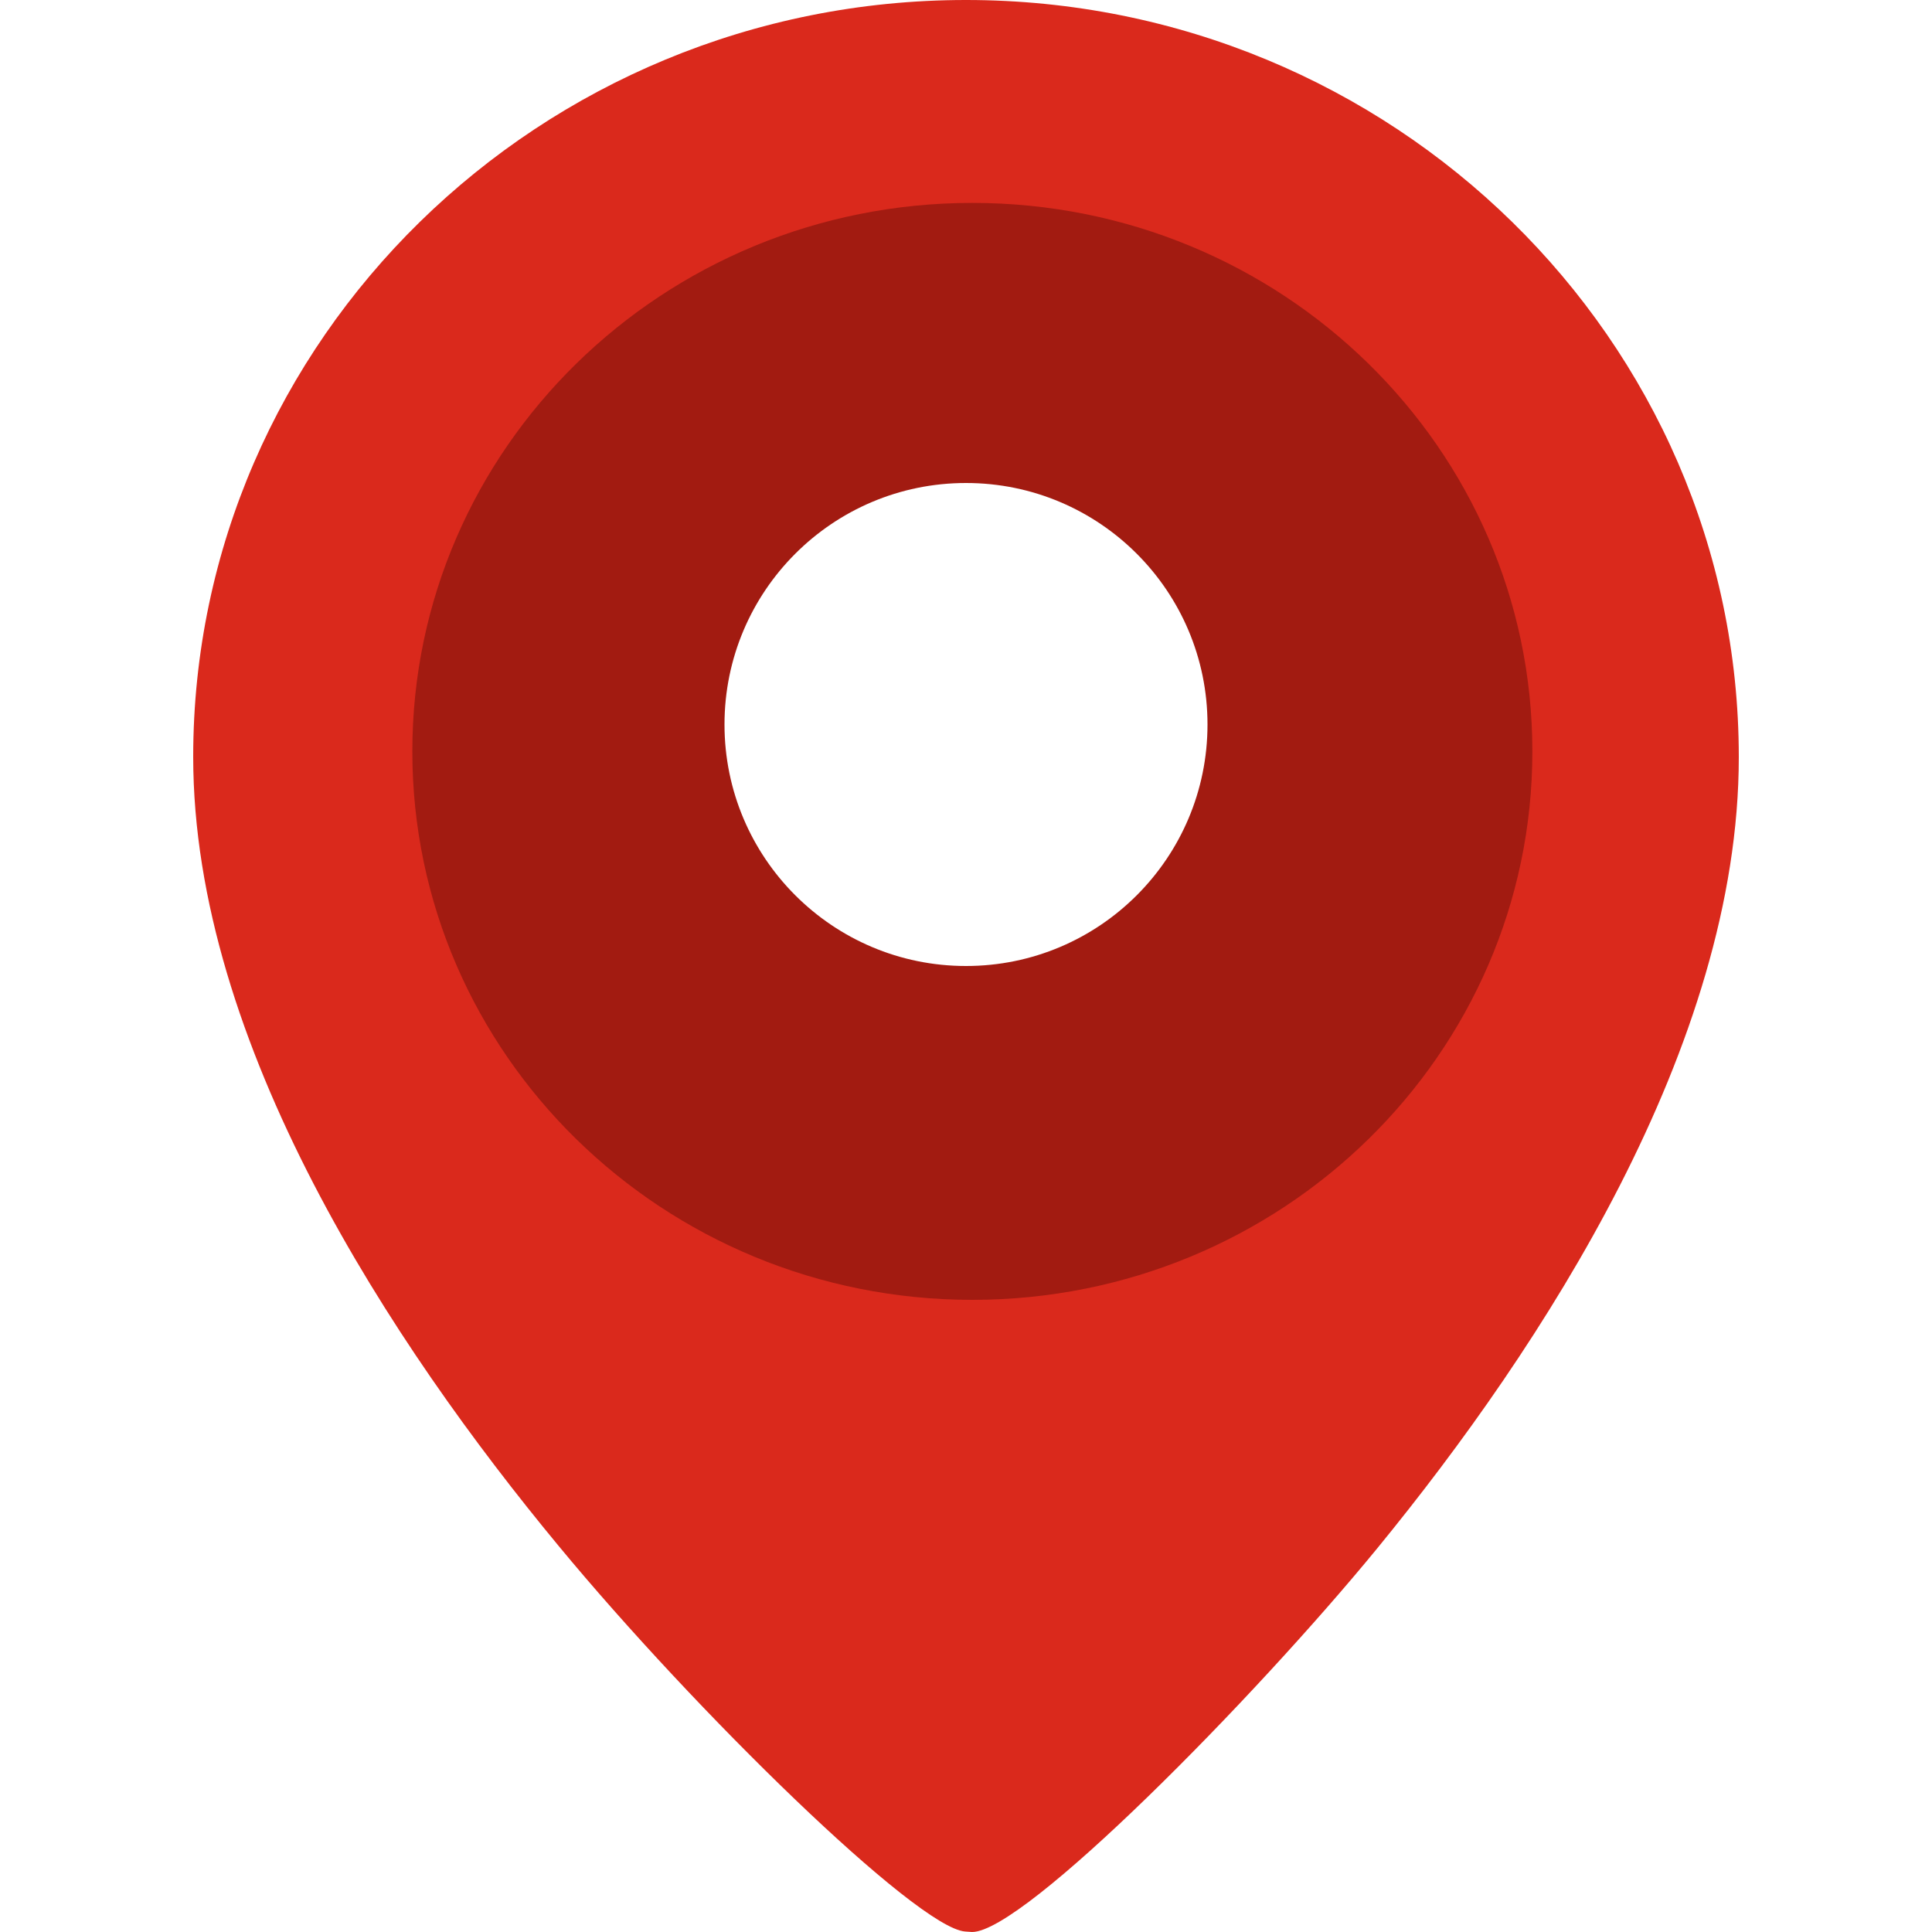 <svg width="40" height="40" viewBox="0 0 40 40" fill="none" xmlns="http://www.w3.org/2000/svg">
<path d="M20 0C11.178 0 4 7.03 4 15.67C4 21.61 8.113 27.835 11.566 32.007C14.389 35.423 18.972 39.906 19.98 39.99L20.126 40C21.205 40 25.958 35.176 28.519 32.051C31.932 27.88 36 21.649 36 15.675C36 7.03 28.822 0 20 0ZM20 26.527C15.075 26.527 10.886 23.456 9.318 19.166C8.89 17.991 8.653 16.732 8.653 15.414C8.653 9.277 13.734 4.295 20 4.295C26.266 4.295 31.347 9.272 31.347 15.414C31.347 16.944 31.03 18.4 30.46 19.729C28.741 23.723 24.703 26.527 20 26.527Z" fill="#DA291C"/>
<path fill-rule="evenodd" clip-rule="evenodd" d="M20.131 26.912C26.535 26.912 31.726 21.828 31.726 15.557C31.726 9.285 26.535 4.201 20.131 4.201C13.728 4.201 8.537 9.285 8.537 15.557C8.537 21.828 13.728 26.912 20.131 26.912ZM20 20C22.762 20 25 17.761 25 15C25 12.239 22.762 10 20 10C17.239 10 15 12.239 15 15C15 17.761 17.239 20 20 20Z" fill="#A21B11"/>
</svg>
